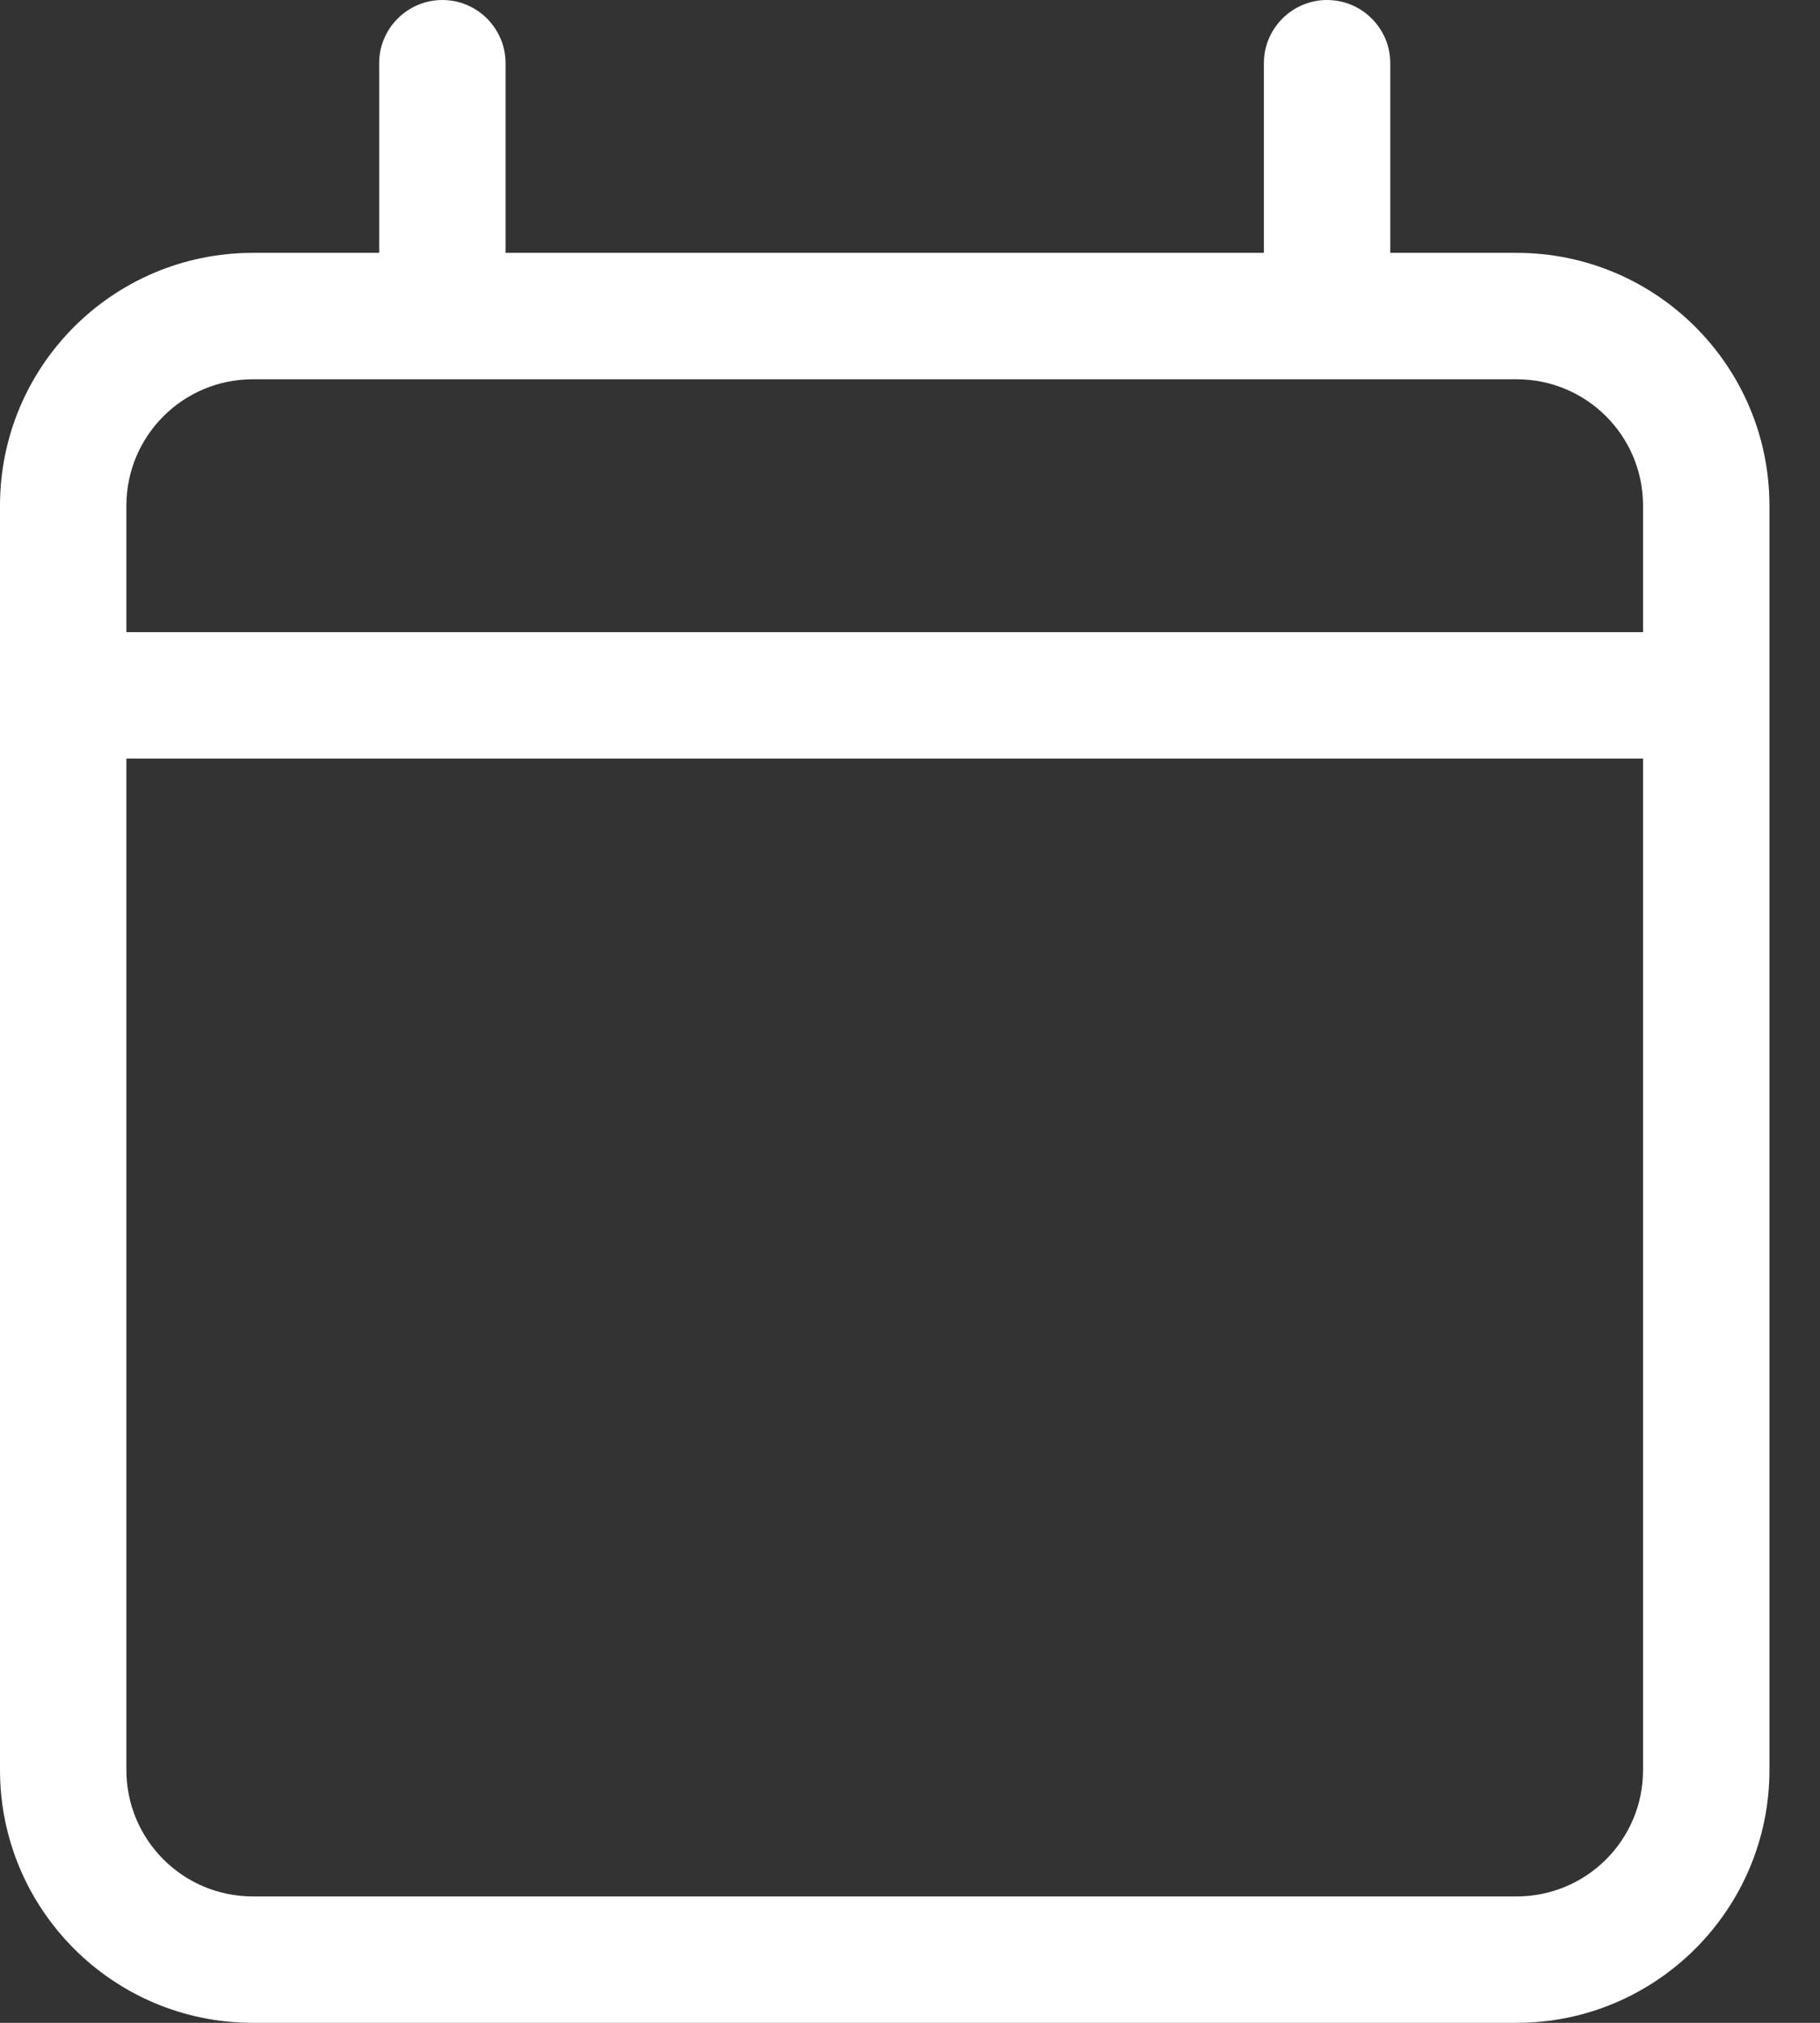 <svg width="18" height="20" viewBox="0 0 18 20" fill="none" xmlns="http://www.w3.org/2000/svg">
<rect x="0" y="0" width="18" height="20" fill="#333333" stroke="none"/>
<path d="M4.375 0C4.719 0 5 0.28 5 0.625V2.5H12.5V0.625C12.5 0.28 12.781 0 13.125 0C13.469 0 13.75 0.28 13.75 0.625V2.5H15C16.379 2.5 17.5 3.619 17.5 5V17.5C17.5 18.879 16.379 20 15 20H2.5C1.119 20 0 18.879 0 17.5V5C0 3.619 1.119 2.5 2.5 2.5H3.75V0.625C3.75 0.28 4.031 0 4.375 0ZM16.25 7.5H1.25V17.5C1.25 18.191 1.81 18.75 2.5 18.75H15C15.691 18.75 16.25 18.191 16.25 17.5V7.5ZM15 3.75H2.5C1.81 3.75 1.25 4.309 1.25 5V6.25H16.25V5C16.25 4.309 15.691 3.75 15 3.75Z" fill="white"/>
</svg>
